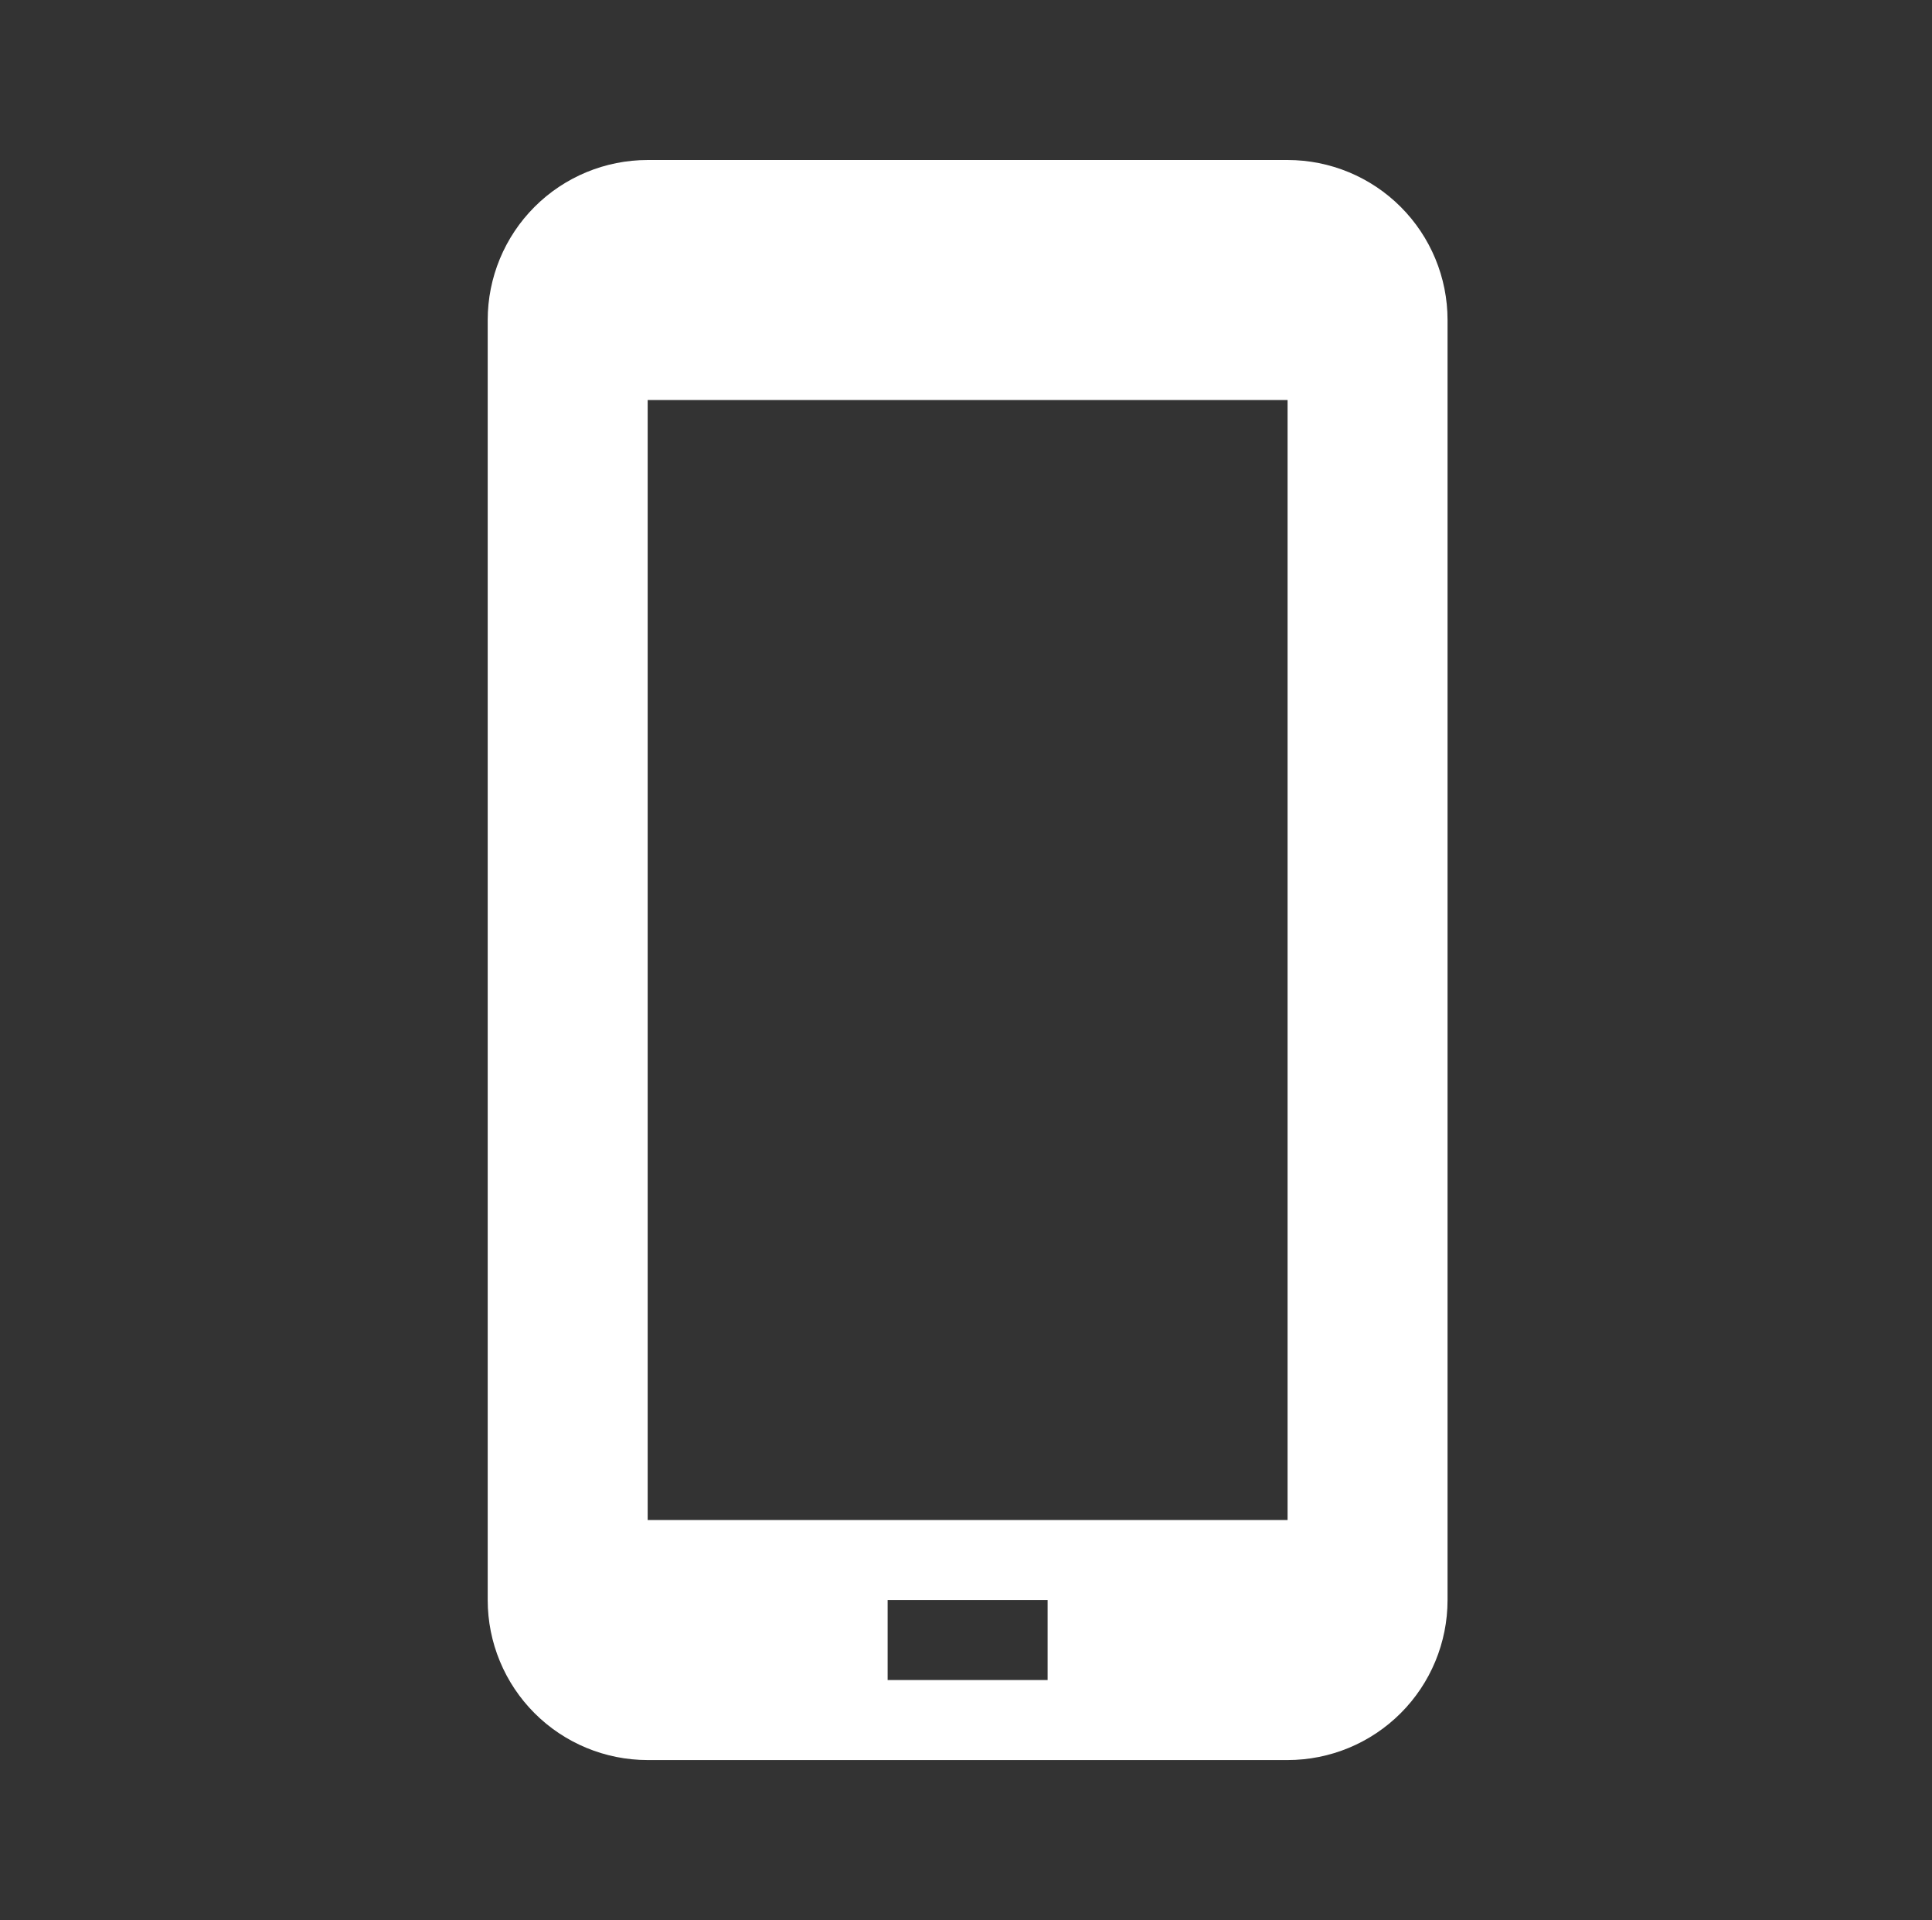 <svg width="157" height="156" viewBox="0 0 157 156" fill="none" xmlns="http://www.w3.org/2000/svg">
<rect x="0" y="0" width="157" height="156" fill="#333333" stroke="none"/>
<path d="M104.632 13H52.632C49.184 13 45.877 14.37 43.439 16.808C41.002 19.246 39.632 22.552 39.632 26V130C39.632 133.448 41.002 136.754 43.439 139.192C45.877 141.63 49.184 143 52.632 143H104.632C108.08 143 111.386 141.63 113.824 139.192C116.262 136.754 117.632 133.448 117.632 130V26C117.632 22.552 116.262 19.246 113.824 16.808C111.386 14.37 108.08 13 104.632 13ZM85.132 136.5H72.132V130H85.132V136.5ZM104.632 123.5H52.632V32.5H104.632V123.5Z" fill="white"/>
</svg>
